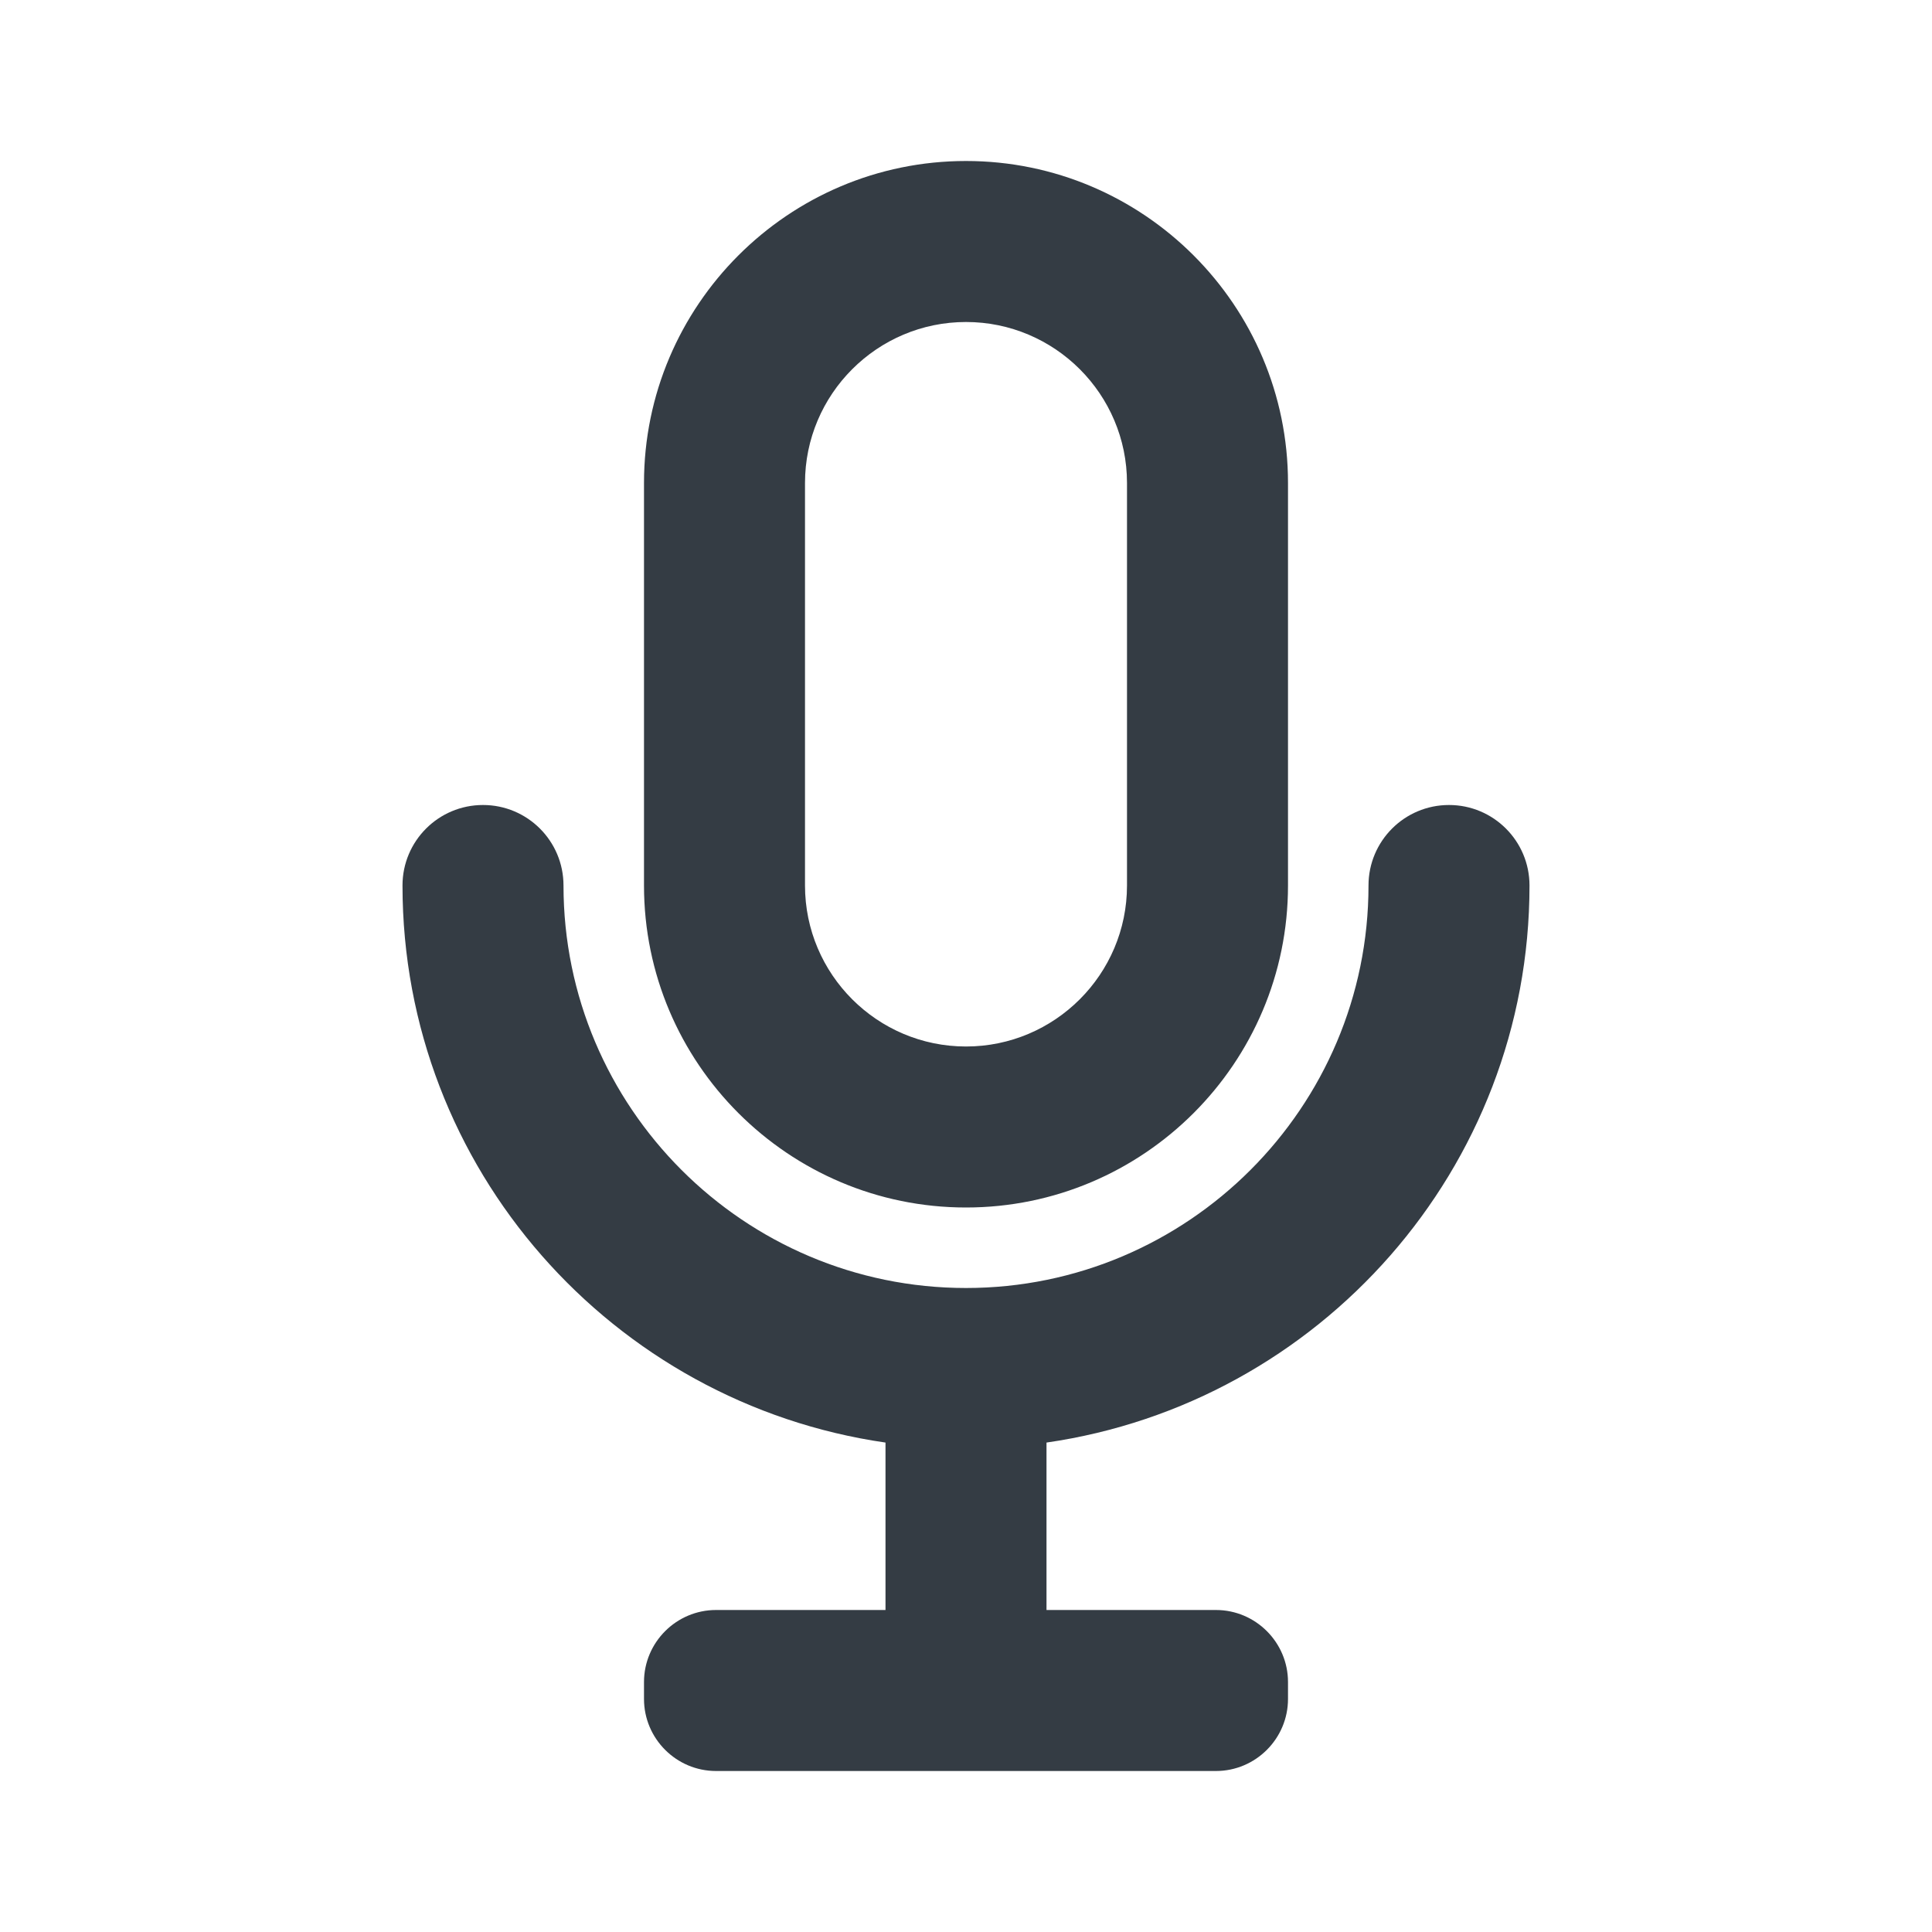 <svg width="24" height="24" viewBox="0 0 24 24" fill="none" xmlns="http://www.w3.org/2000/svg">
<path fill-rule="evenodd" clip-rule="evenodd" d="M12 4C10.897 4 10 4.897 10 6V11C10 12.103 10.897 13 12 13C13.103 13 14 12.103 14 11V6C14 4.897 13.103 4 12 4ZM16 11C16 13.206 14.206 15 12 15C9.794 15 8 13.206 8 11V6C8 3.794 9.794 2 12 2C14.206 2 16 3.794 16 6V11ZM18 10C18.553 10 19 10.448 19 11C19 14.52 16.387 17.432 13 17.92V20H15.105C15.598 20 16 20.402 16 20.895V21.105C16 21.598 15.598 22 15.105 22H8.895C8.402 22 8 21.598 8 21.105V20.895C8 20.402 8.402 20 8.895 20H11V17.92C7.613 17.432 5 14.52 5 11C5 10.448 5.447 10 6 10C6.553 10 7 10.448 7 11C7 13.757 9.243 16 12 16C14.757 16 17 13.757 17 11C17 10.448 17.447 10 18 10Z" fill="#343C44"/>
</svg>
